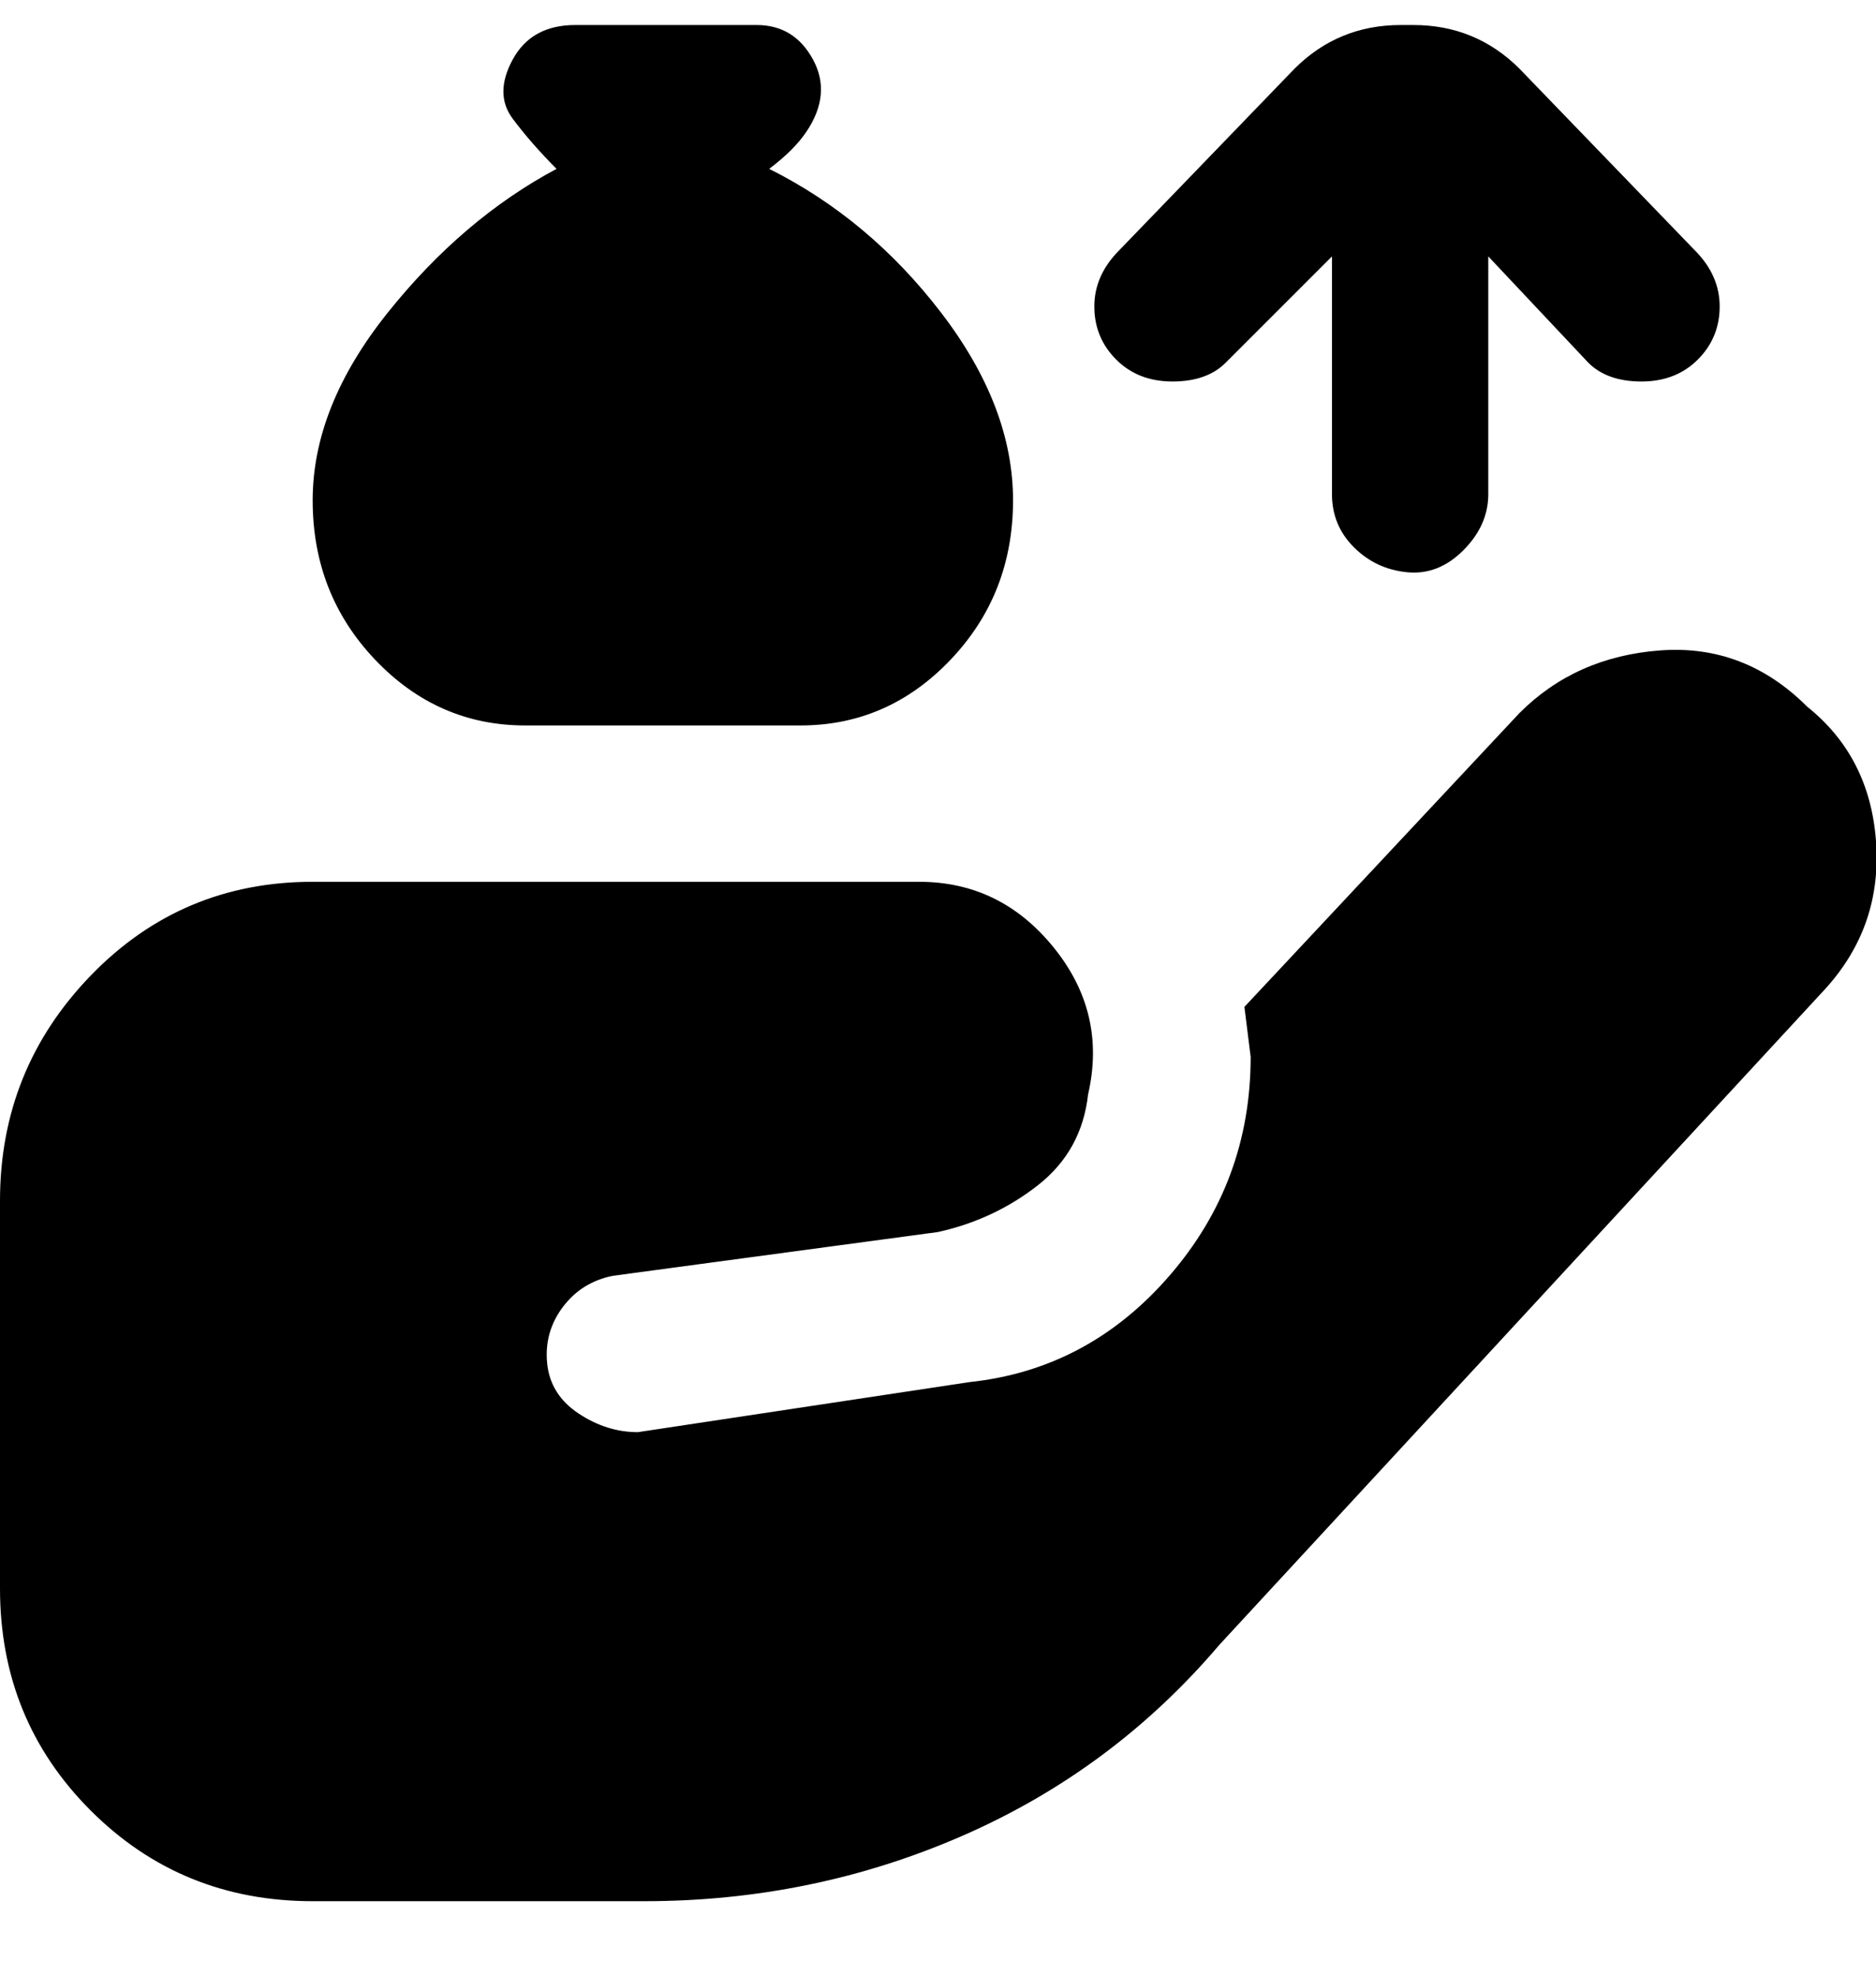 <svg viewBox="0 0 300 316" xmlns="http://www.w3.org/2000/svg"><path d="M50 80q0-15 12-30t27-23q-4-4-7-8t0-9.5Q85 4 92 4h29q6 0 9 5.5T129 21q-2 3-6 6 16 8 27.5 23T162 80q0 15-10 25.5T128 116H84q-14 0-24-10.5T50 80zm146-22l17-17v38q0 5 3.5 8.5t8.5 4q5 .5 9-3.5t4-9V41l16 17q3 3 8.5 3t9-3.5Q275 54 275 49t-4-9l-28-29q-7-7-17-7h-2q-10 0-17 7l-28 29q-4 4-4 9t3.5 8.5q3.5 3.5 9 3.5t8.5-3zm93 55q-10-10-23.5-9T243 114l-44 47 1 8q0 20-13 35t-32 17l-53 8q-5 0-9.5-3t-5-8q-.5-5 2.5-9t8-5l52-7q9-2 16-7.5t8-14.5q3-13-5.5-23.5T147 141H50q-21 0-35.5 15T0 192v62q0 21 14.5 35.5T50 304h53q27 0 51-10.5t41-30.5l97-105q9-10 8-23.5T289 113z"/></svg>